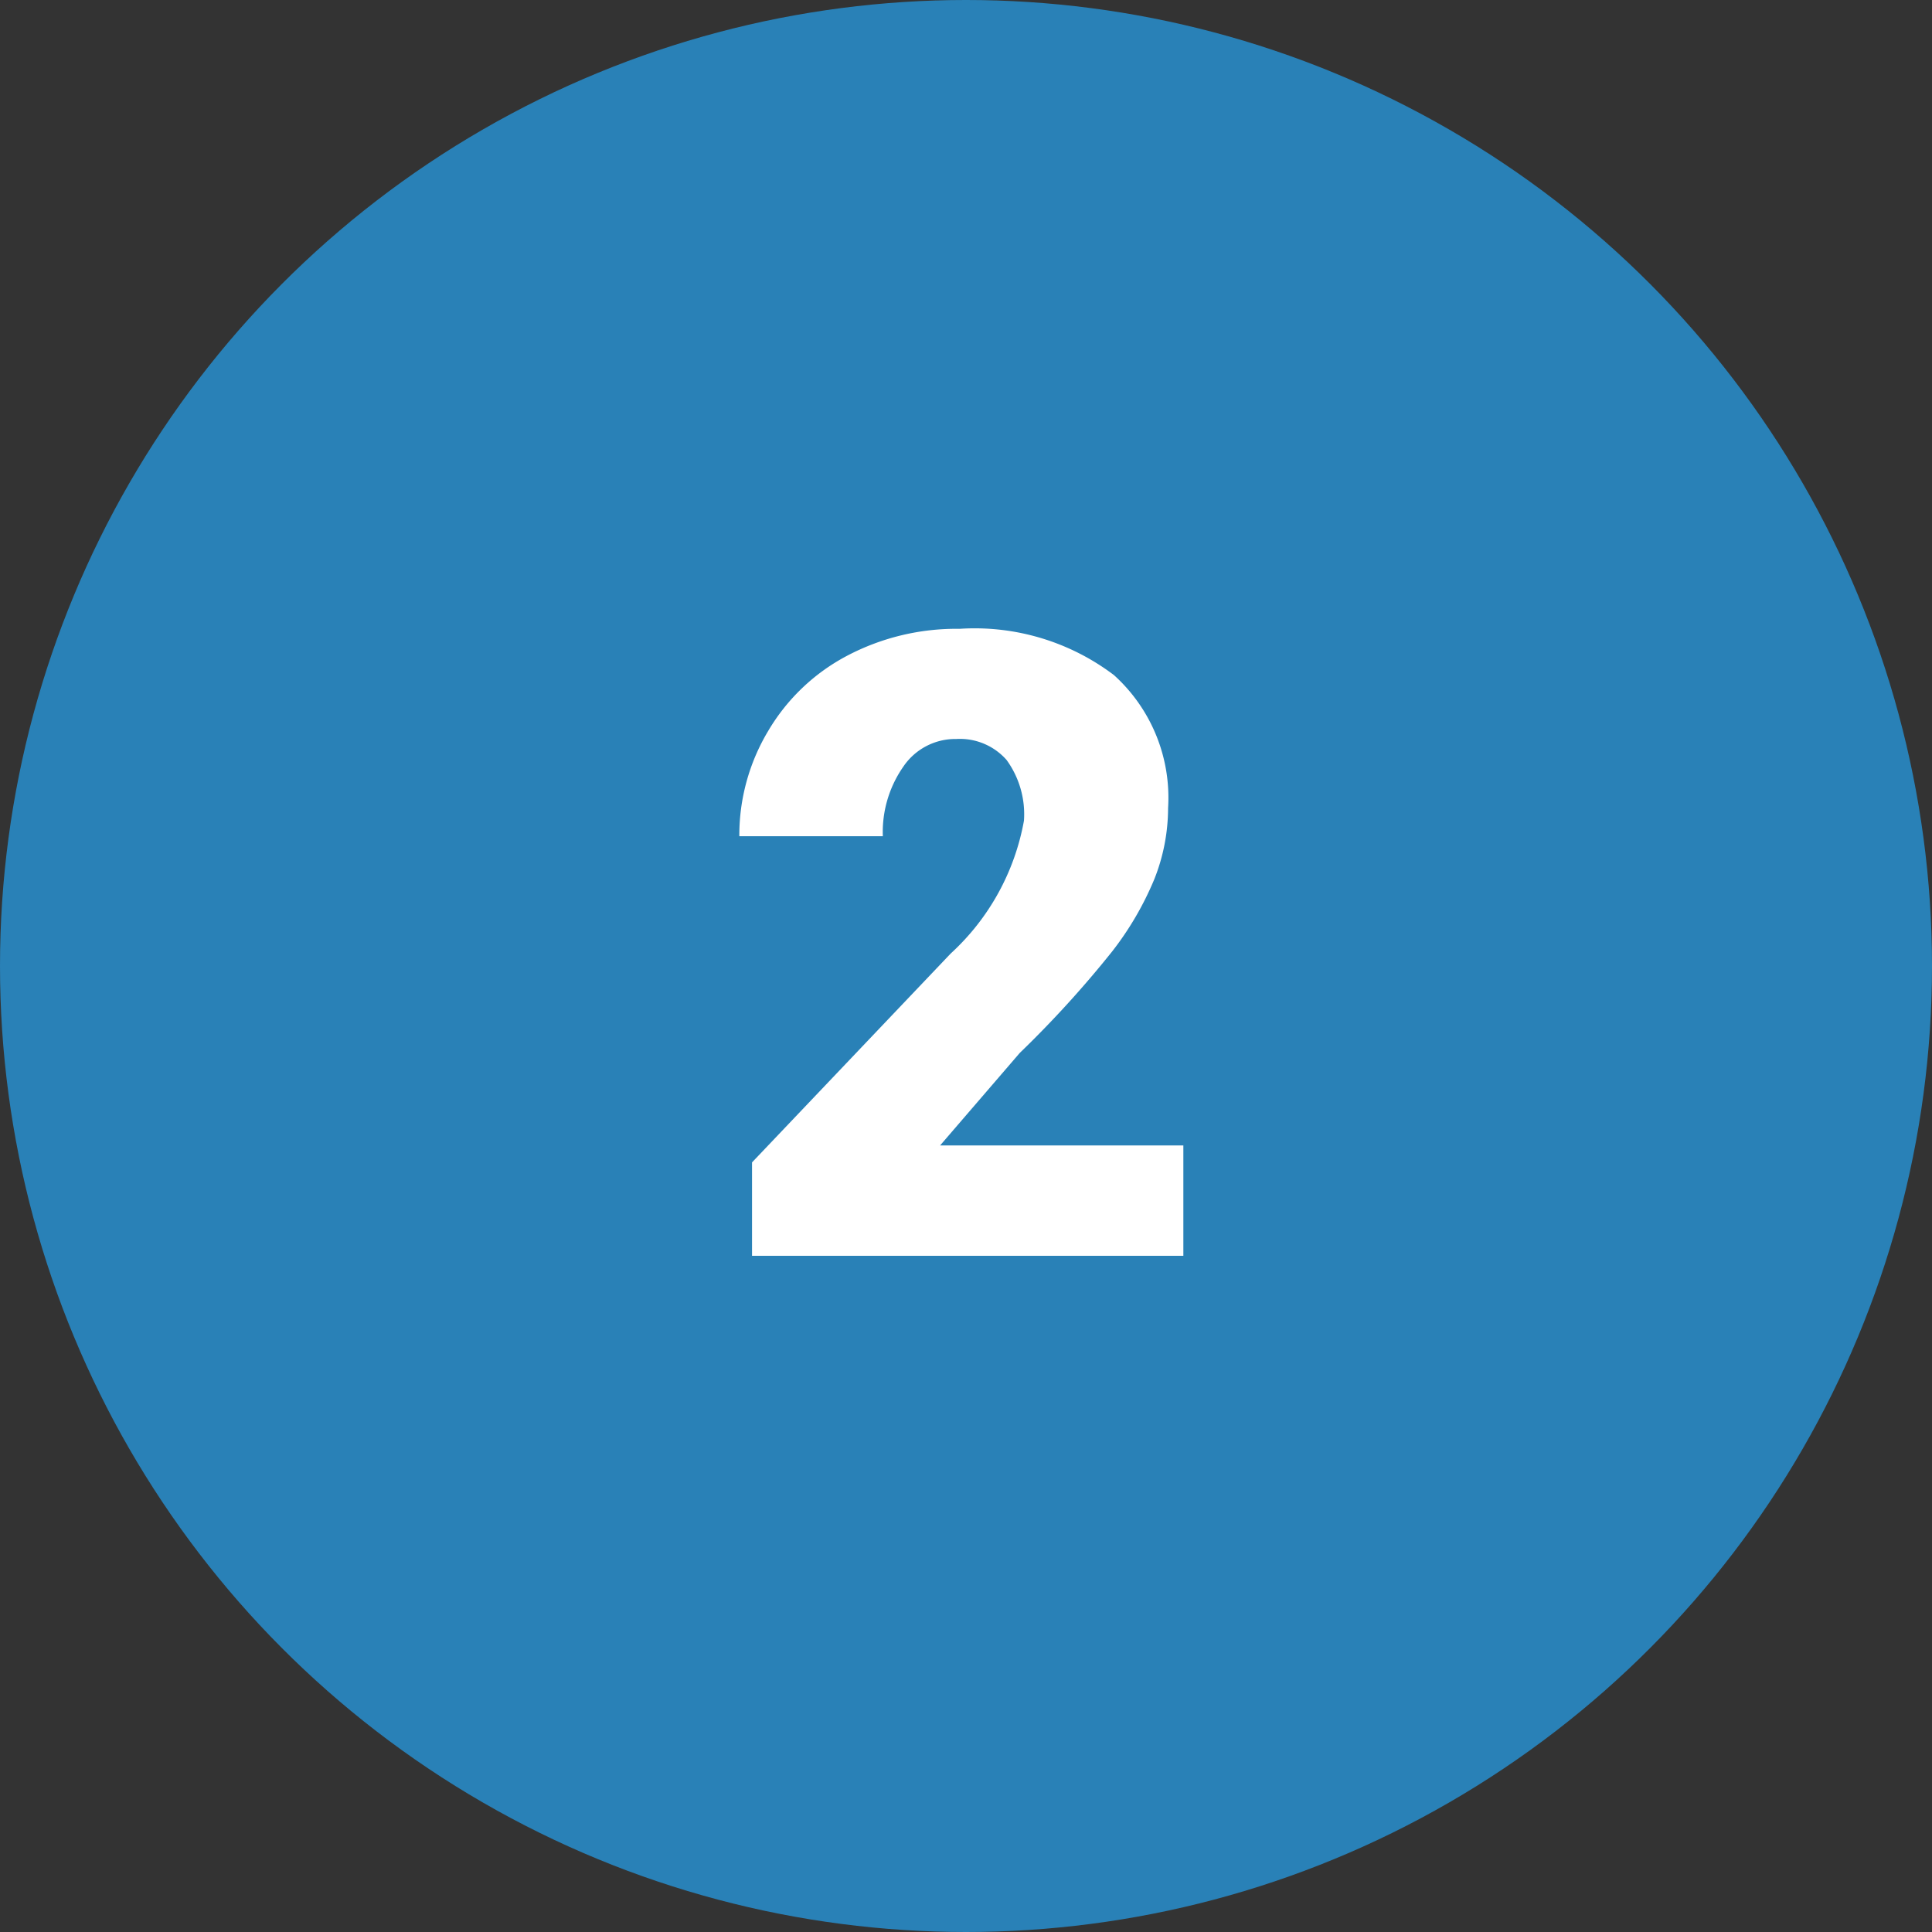 <svg xmlns="http://www.w3.org/2000/svg" width="40" height="40" viewBox="0 0 40 40">
  <rect x="0" y="0" width="40" height="40" fill="#333333" stroke="none"/>
  <g id="Grupo_1081424" data-name="Grupo 1081424" transform="translate(-830 -9872)">
    <circle id="Elipse_8486" data-name="Elipse 8486" cx="20" cy="20" r="20" transform="translate(830 9872)" fill="#2981b7"/>
    <path id="Trazado_828863" data-name="Trazado 828863" d="M12.5,17H3.57V15.066l4.113-4.324A4.909,4.909,0,0,0,9.2,7.991a1.913,1.913,0,0,0-.36-1.257A1.287,1.287,0,0,0,7.8,6.3a1.3,1.3,0,0,0-1.1.576,2.366,2.366,0,0,0-.422,1.437H3.307A4.2,4.2,0,0,1,3.9,6.141,4.129,4.129,0,0,1,5.53,4.581a4.856,4.856,0,0,1,2.338-.562,4.777,4.777,0,0,1,3.195.958,3.42,3.42,0,0,1,1.121,2.751A4,4,0,0,1,11.9,9.2a6.456,6.456,0,0,1-.875,1.5,22.029,22.029,0,0,1-1.912,2.1L7.464,14.715H12.5Z" transform="translate(842 9881)" fill="#fff"/>
  </g>
</svg>

